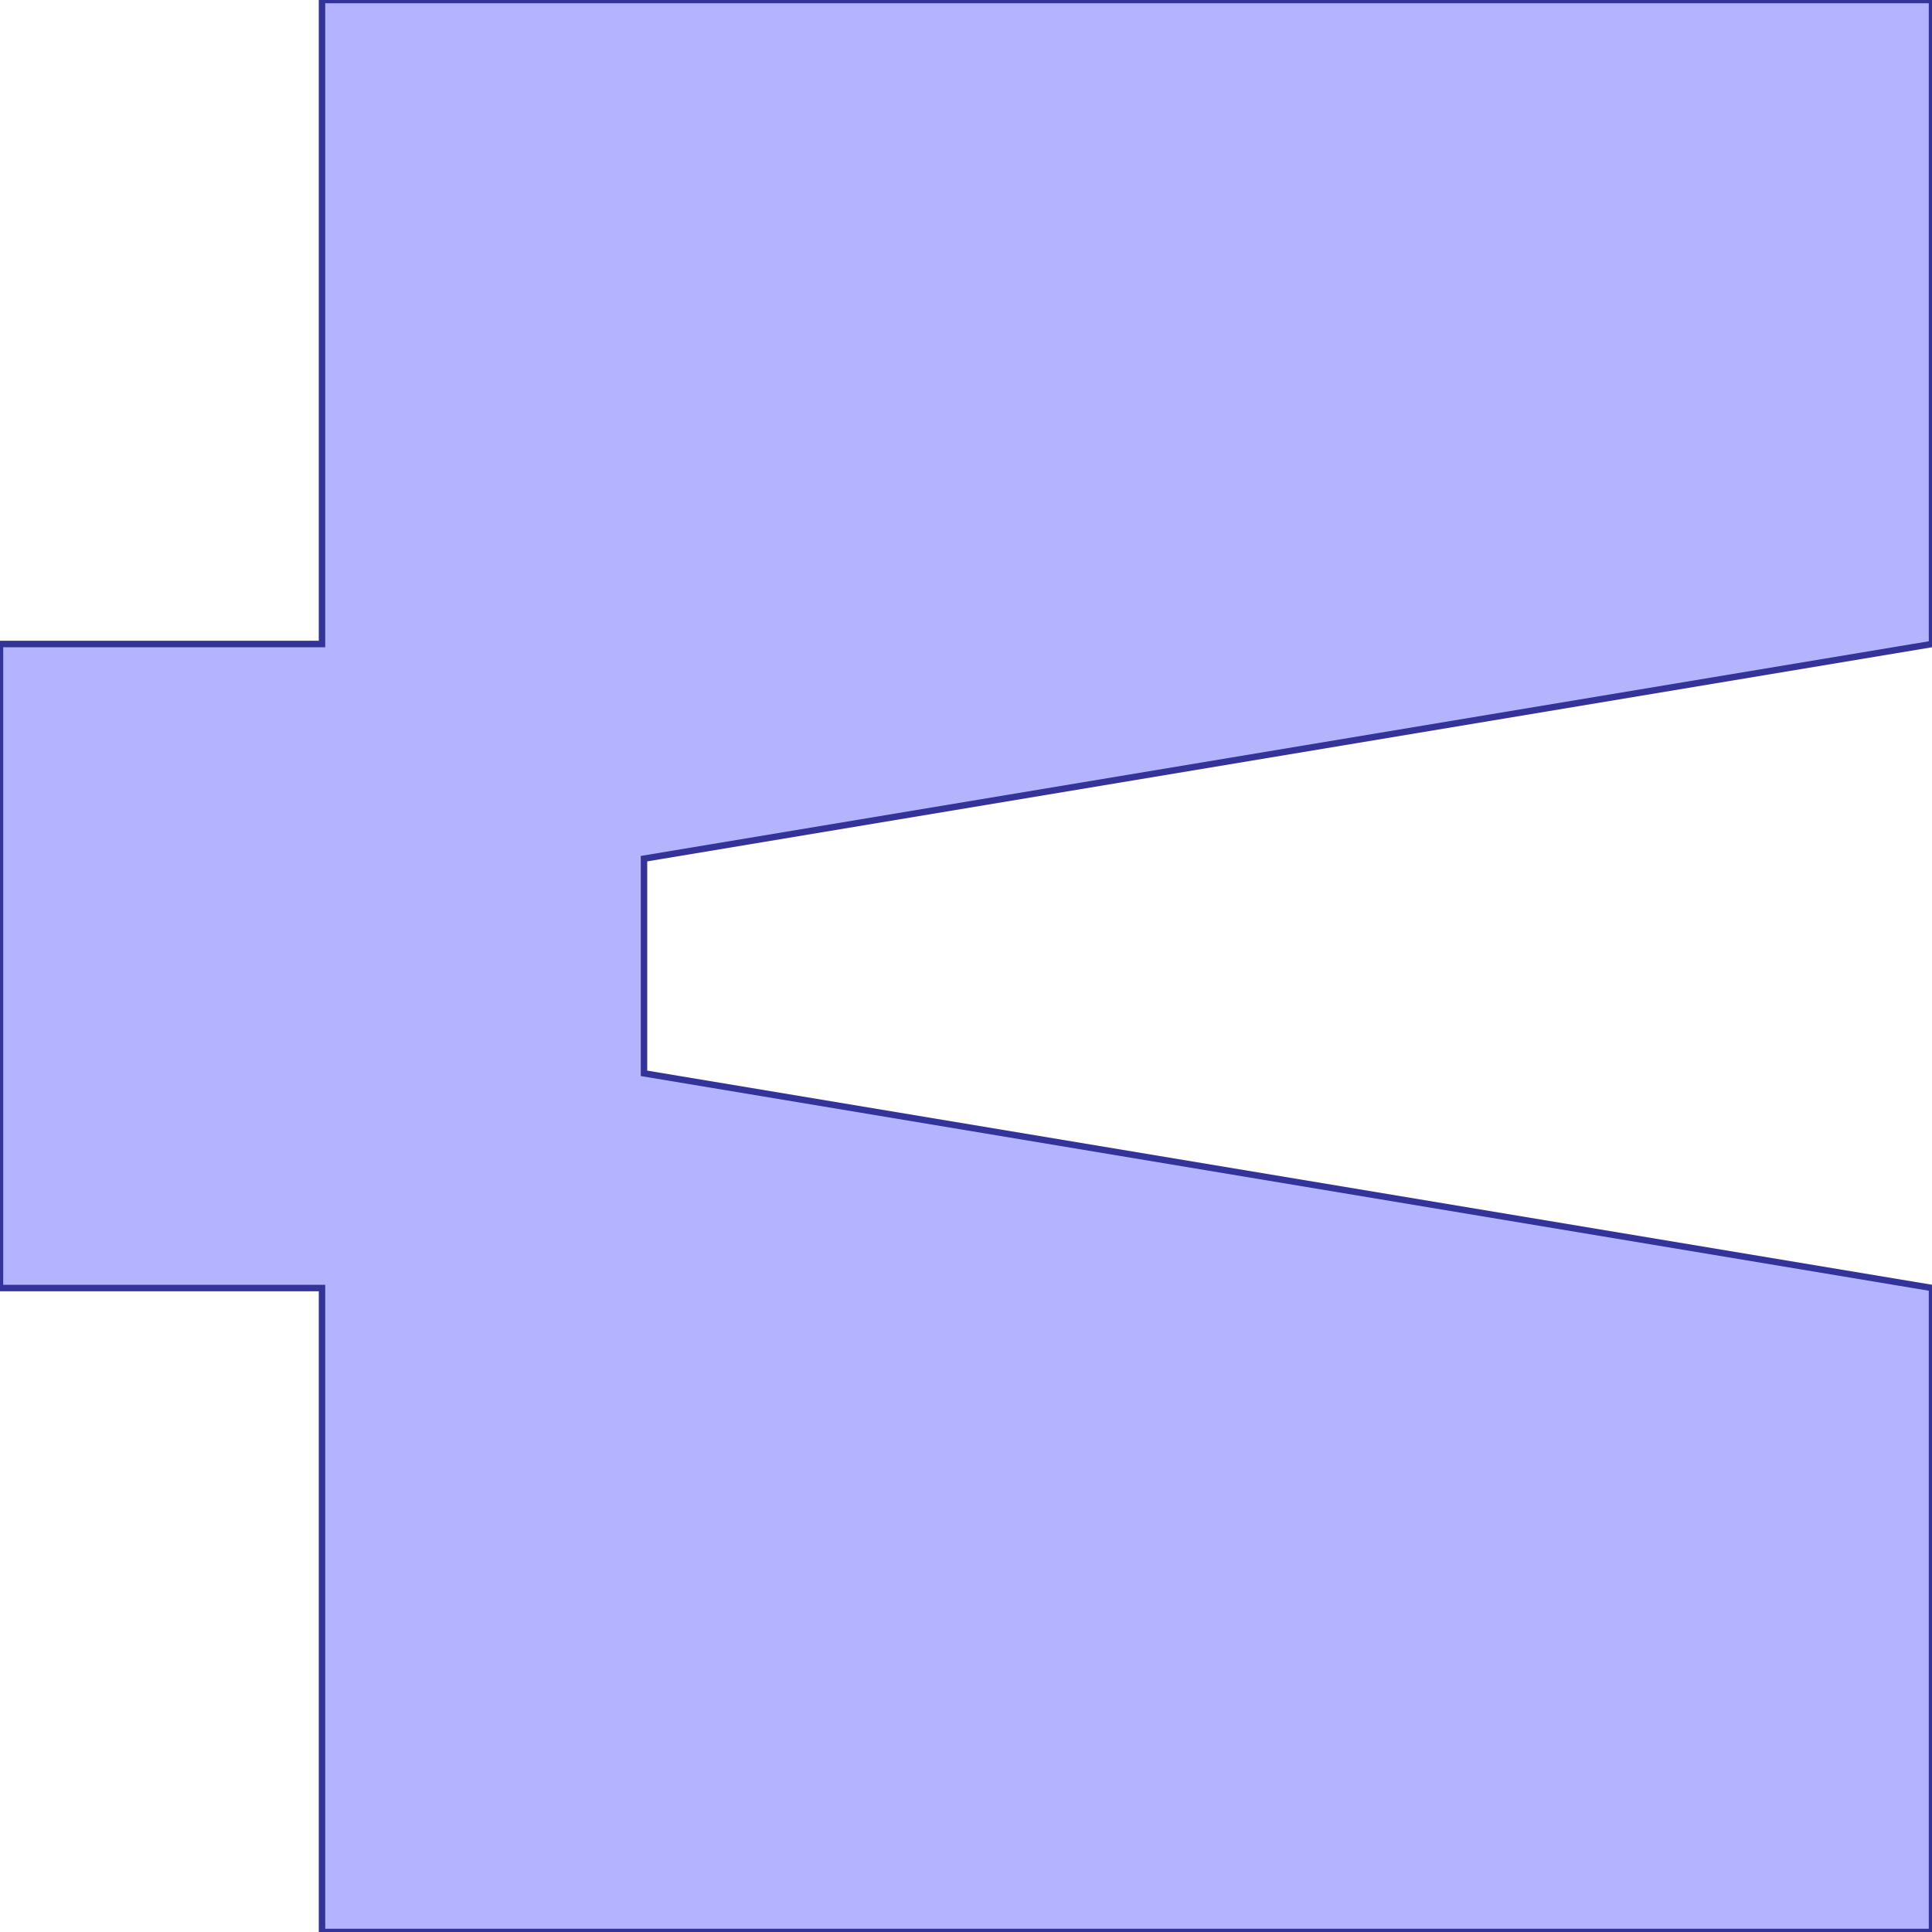 <?xml version="1.0" standalone="no"?>
<!DOCTYPE svg PUBLIC "-//W3C//DTD SVG 1.1//EN"
"http://www.w3.org/Graphics/SVG/1.1/DTD/svg11.dtd">
<svg viewBox="0 0 300 300" version="1.1"
xmlns="http://www.w3.org/2000/svg"
xmlns:xlink="http://www.w3.org/1999/xlink">
<g fill-rule="evenodd"><path d="M 50,100 L 50,0 L 300,0 L 300,100 L 100,133.333 L 100,166.667 L 300,200 L 300,300 L 50,300 L 50,200 L 0,200 L 0,100 L 50,100 z " style="fill-opacity:0.3;fill:rgb(0,0,255);stroke:rgb(51,51,153);stroke-width:1"/></g>
</svg>
